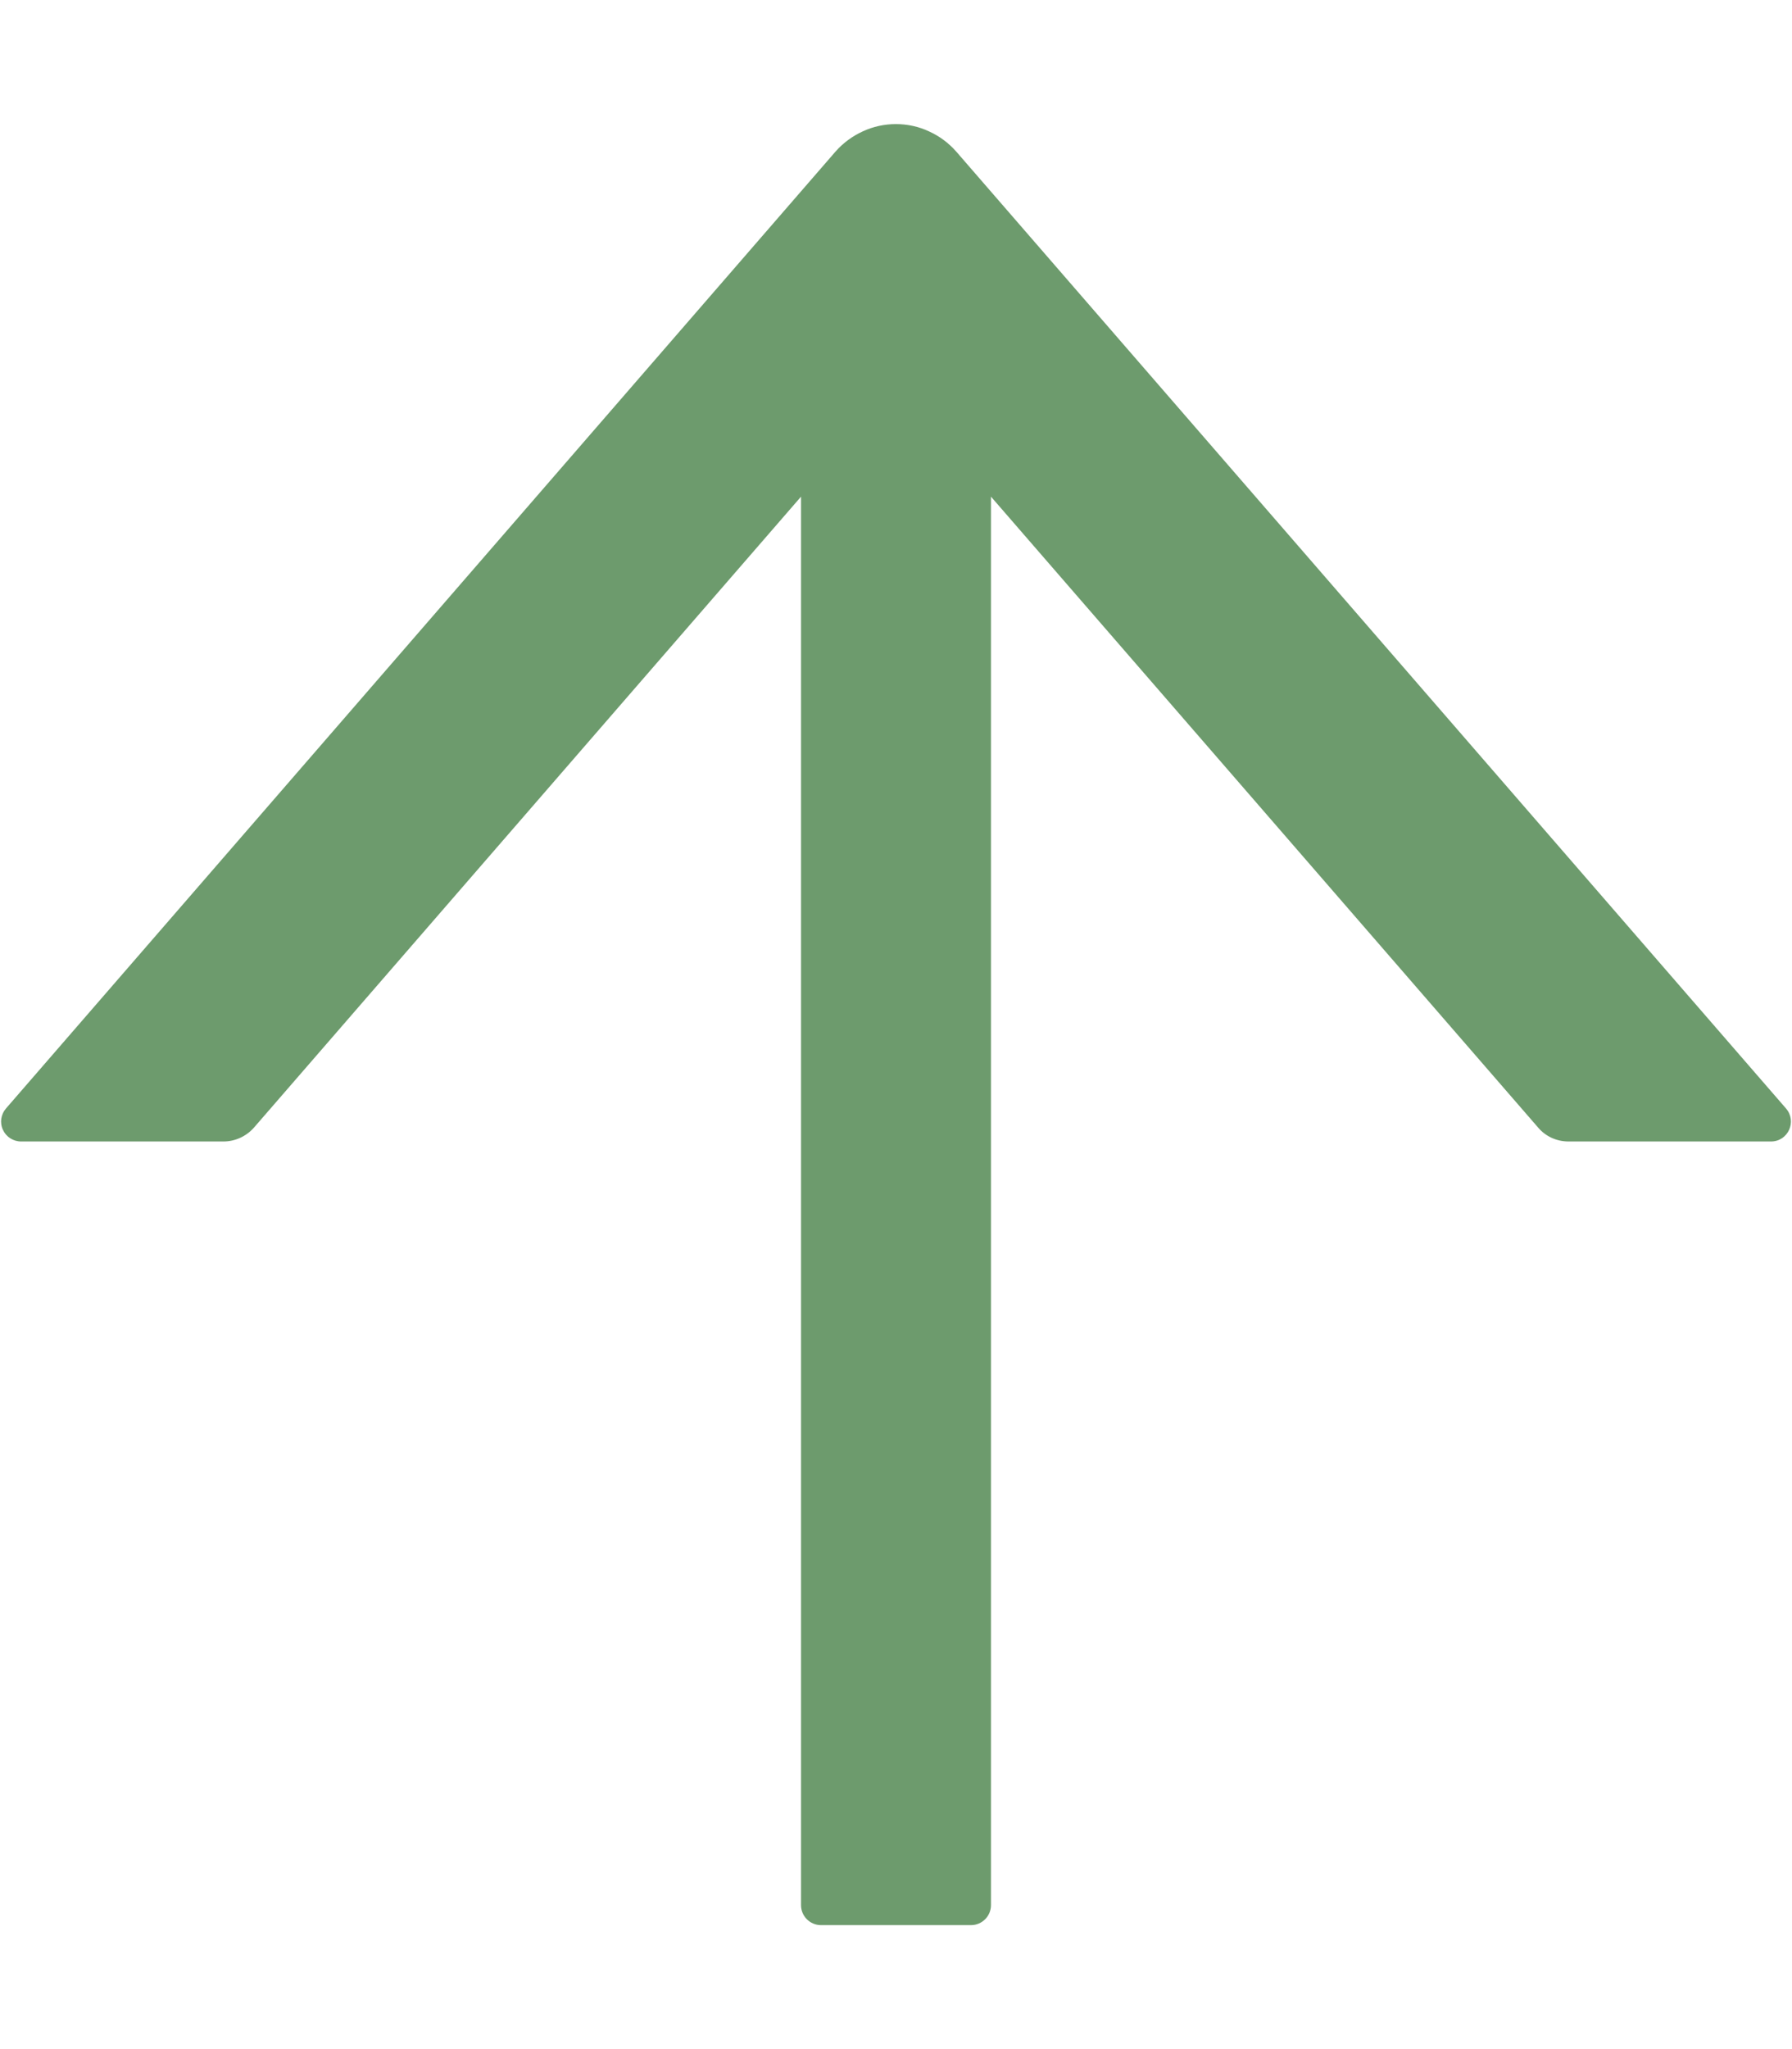 <svg width="14" height="16" viewBox="0 0 14 16" fill="none" xmlns="http://www.w3.org/2000/svg">
<path d="M13.953 8.655L7.471 1.184C7.412 1.117 7.34 1.063 7.258 1.026C7.177 0.988 7.089 0.969 6.999 0.969C6.91 0.969 6.821 0.988 6.74 1.026C6.659 1.063 6.586 1.117 6.527 1.184L0.047 8.655C0.027 8.678 0.015 8.705 0.01 8.735C0.006 8.764 0.01 8.795 0.023 8.822C0.035 8.849 0.055 8.872 0.08 8.888C0.105 8.904 0.134 8.913 0.164 8.913H1.746C1.836 8.913 1.922 8.874 1.983 8.806L6.258 3.878V14.876C6.258 14.962 6.328 15.032 6.414 15.032H7.586C7.672 15.032 7.742 14.962 7.742 14.876V3.878L12.018 8.806C12.076 8.874 12.162 8.913 12.254 8.913H13.836C13.969 8.913 14.041 8.757 13.953 8.655Z" fill="#6D9B6D"/>
</svg>
